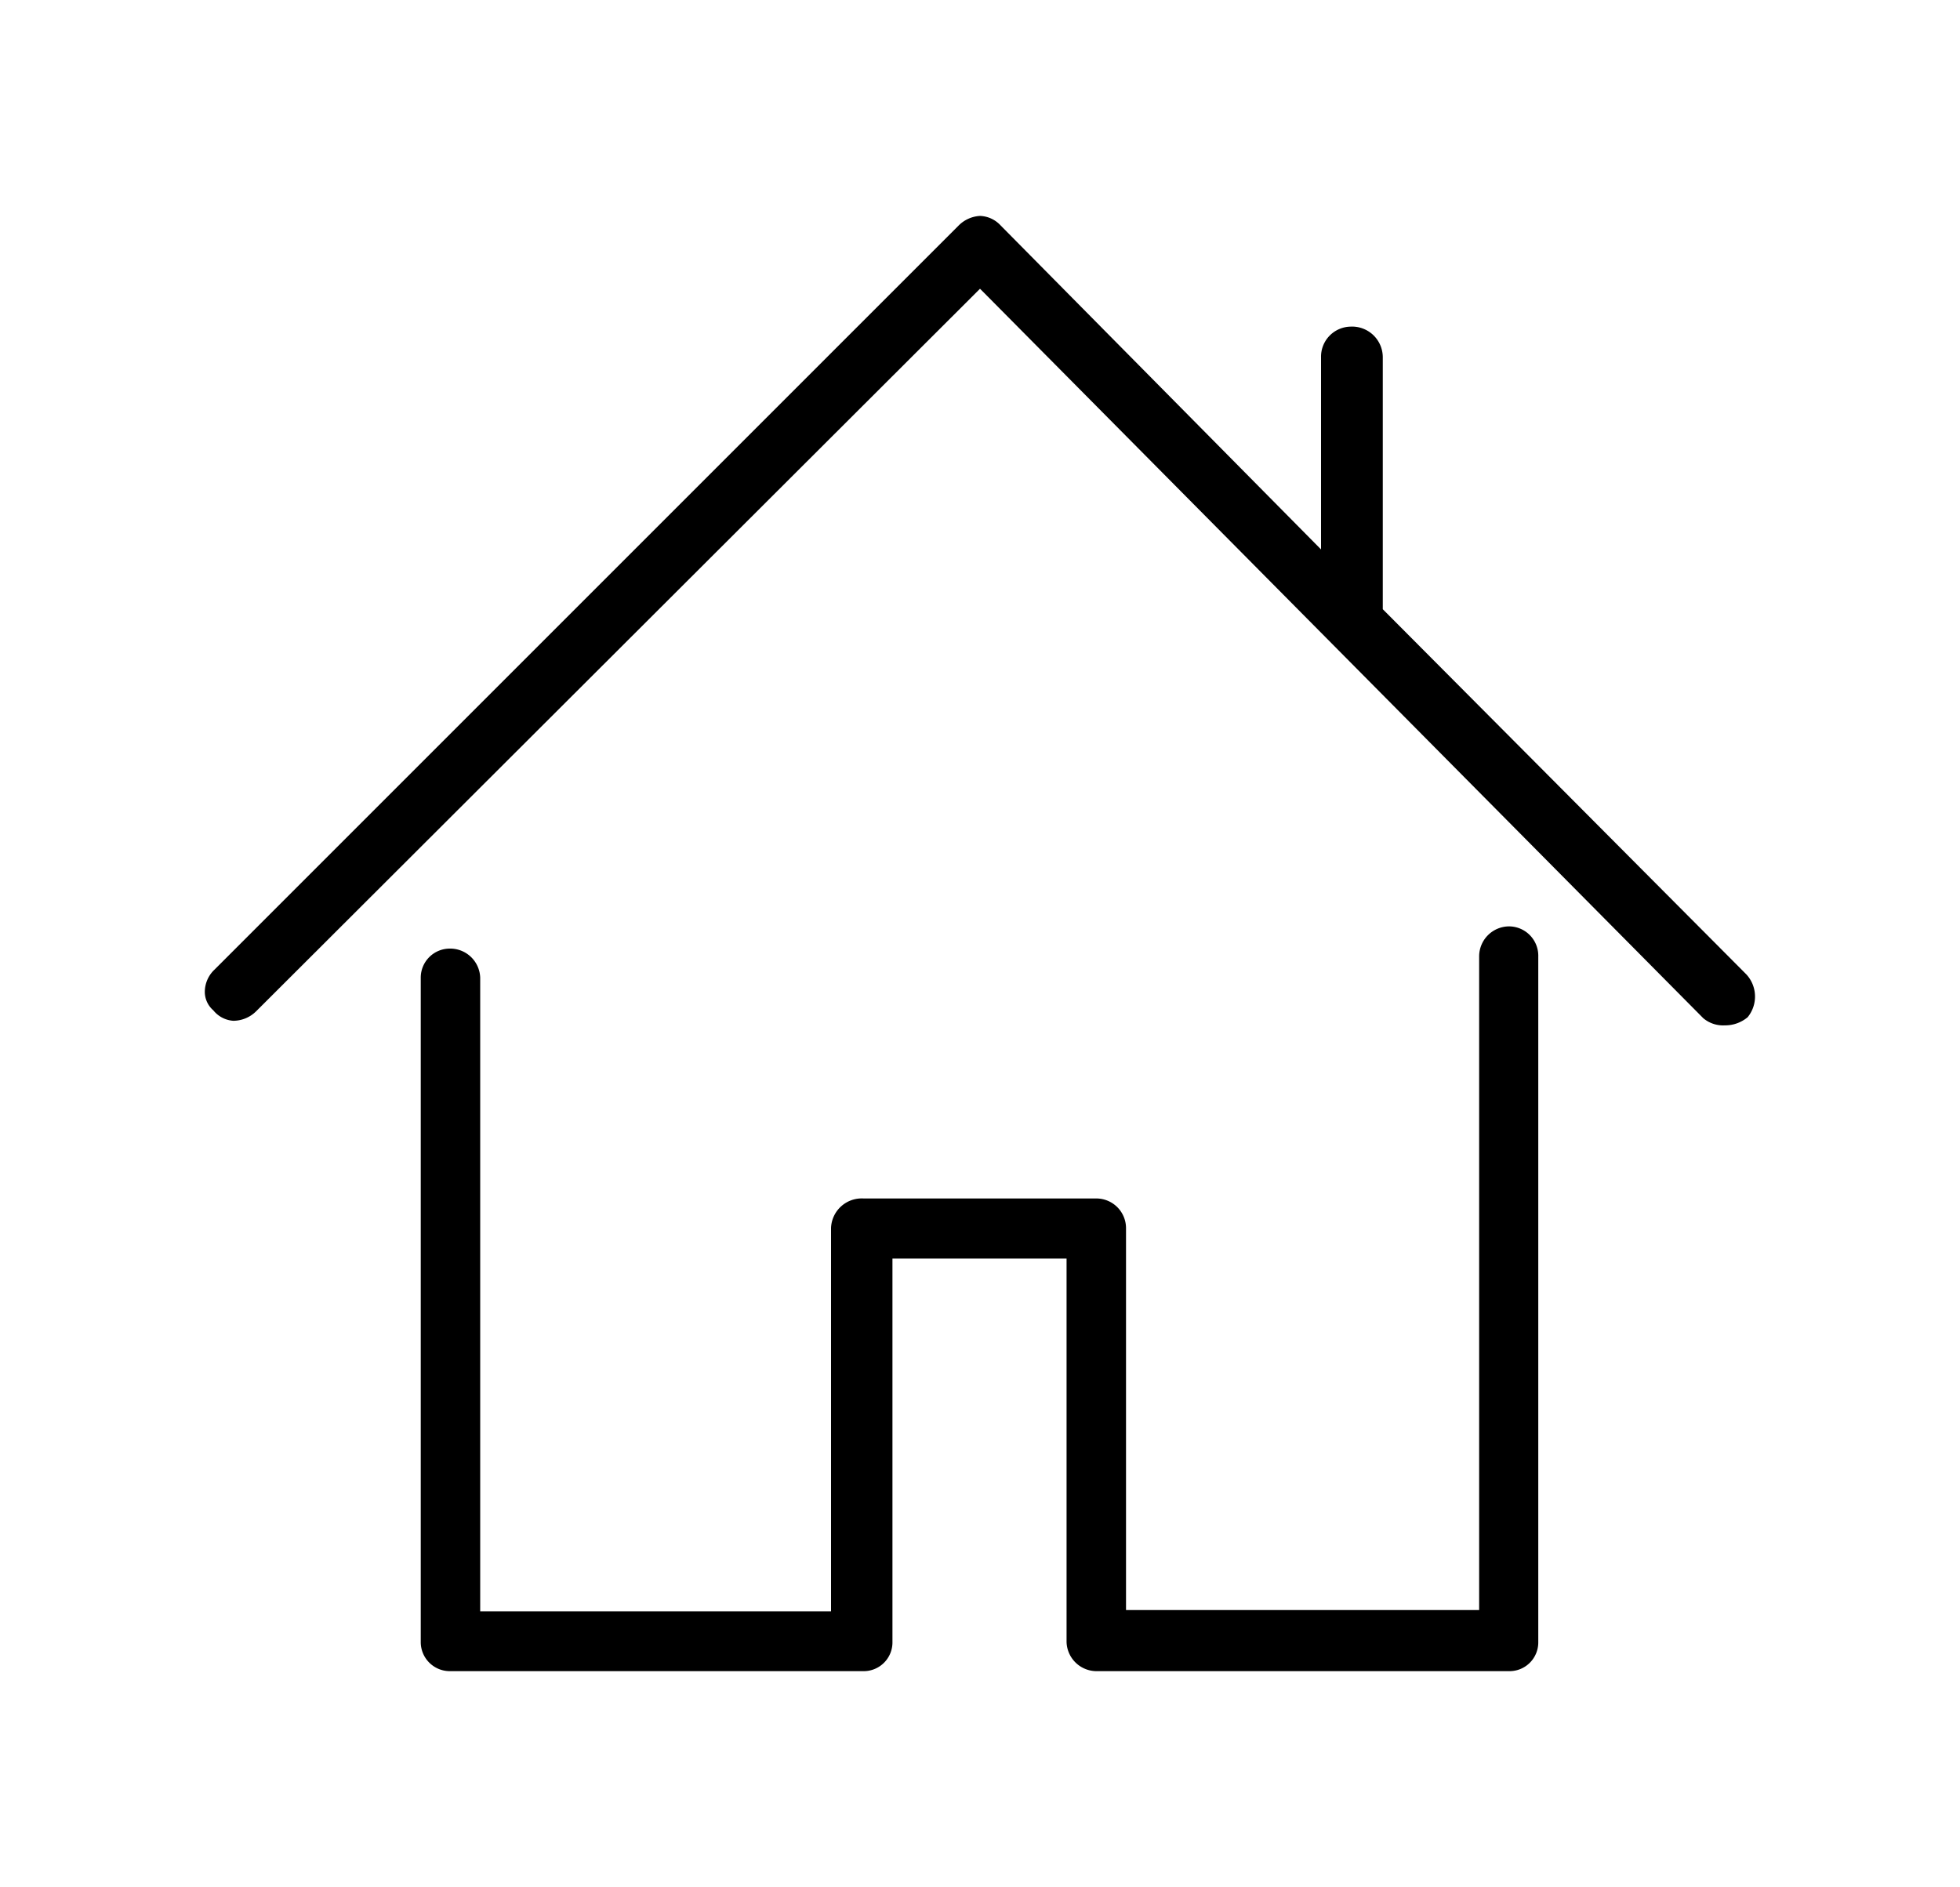 <svg id="Layer_1" data-name="Layer 1" xmlns="http://www.w3.org/2000/svg" viewBox="0 0 60 57.77"><path d="M47.09,29.29a.9.9,0,0,0-.88-.93.92.92,0,0,0-.93.93v20H34.47V37.59a.91.91,0,0,0-.88-.9H26.44a.94.94,0,0,0-1,.9V49.33H14.7V29.93a.92.92,0,0,0-.94-.89.89.89,0,0,0-.88.89V50.27a.89.89,0,0,0,.88.89H26.44a.88.88,0,0,0,.88-.89V38.53h5.33V50.27a.92.92,0,0,0,.94.89H46.21a.88.88,0,0,0,.88-.89Z"/><path d="M53.46,29.83,42.33,18.65V10.94a.94.94,0,0,0-1-.94.92.92,0,0,0-.89.94v5.88L30.63,6.9A.9.9,0,0,0,30,6.61a1,1,0,0,0-.65.29L6.56,29.69a.94.94,0,0,0-.29.7.75.75,0,0,0,.26.54.86.86,0,0,0,.61.32,1,1,0,0,0,.7-.29L30,8.84l.2.2L52.14,31.17a.94.94,0,0,0,.66.22,1.07,1.07,0,0,0,.7-.25A1,1,0,0,0,53.46,29.83Z"/></svg>